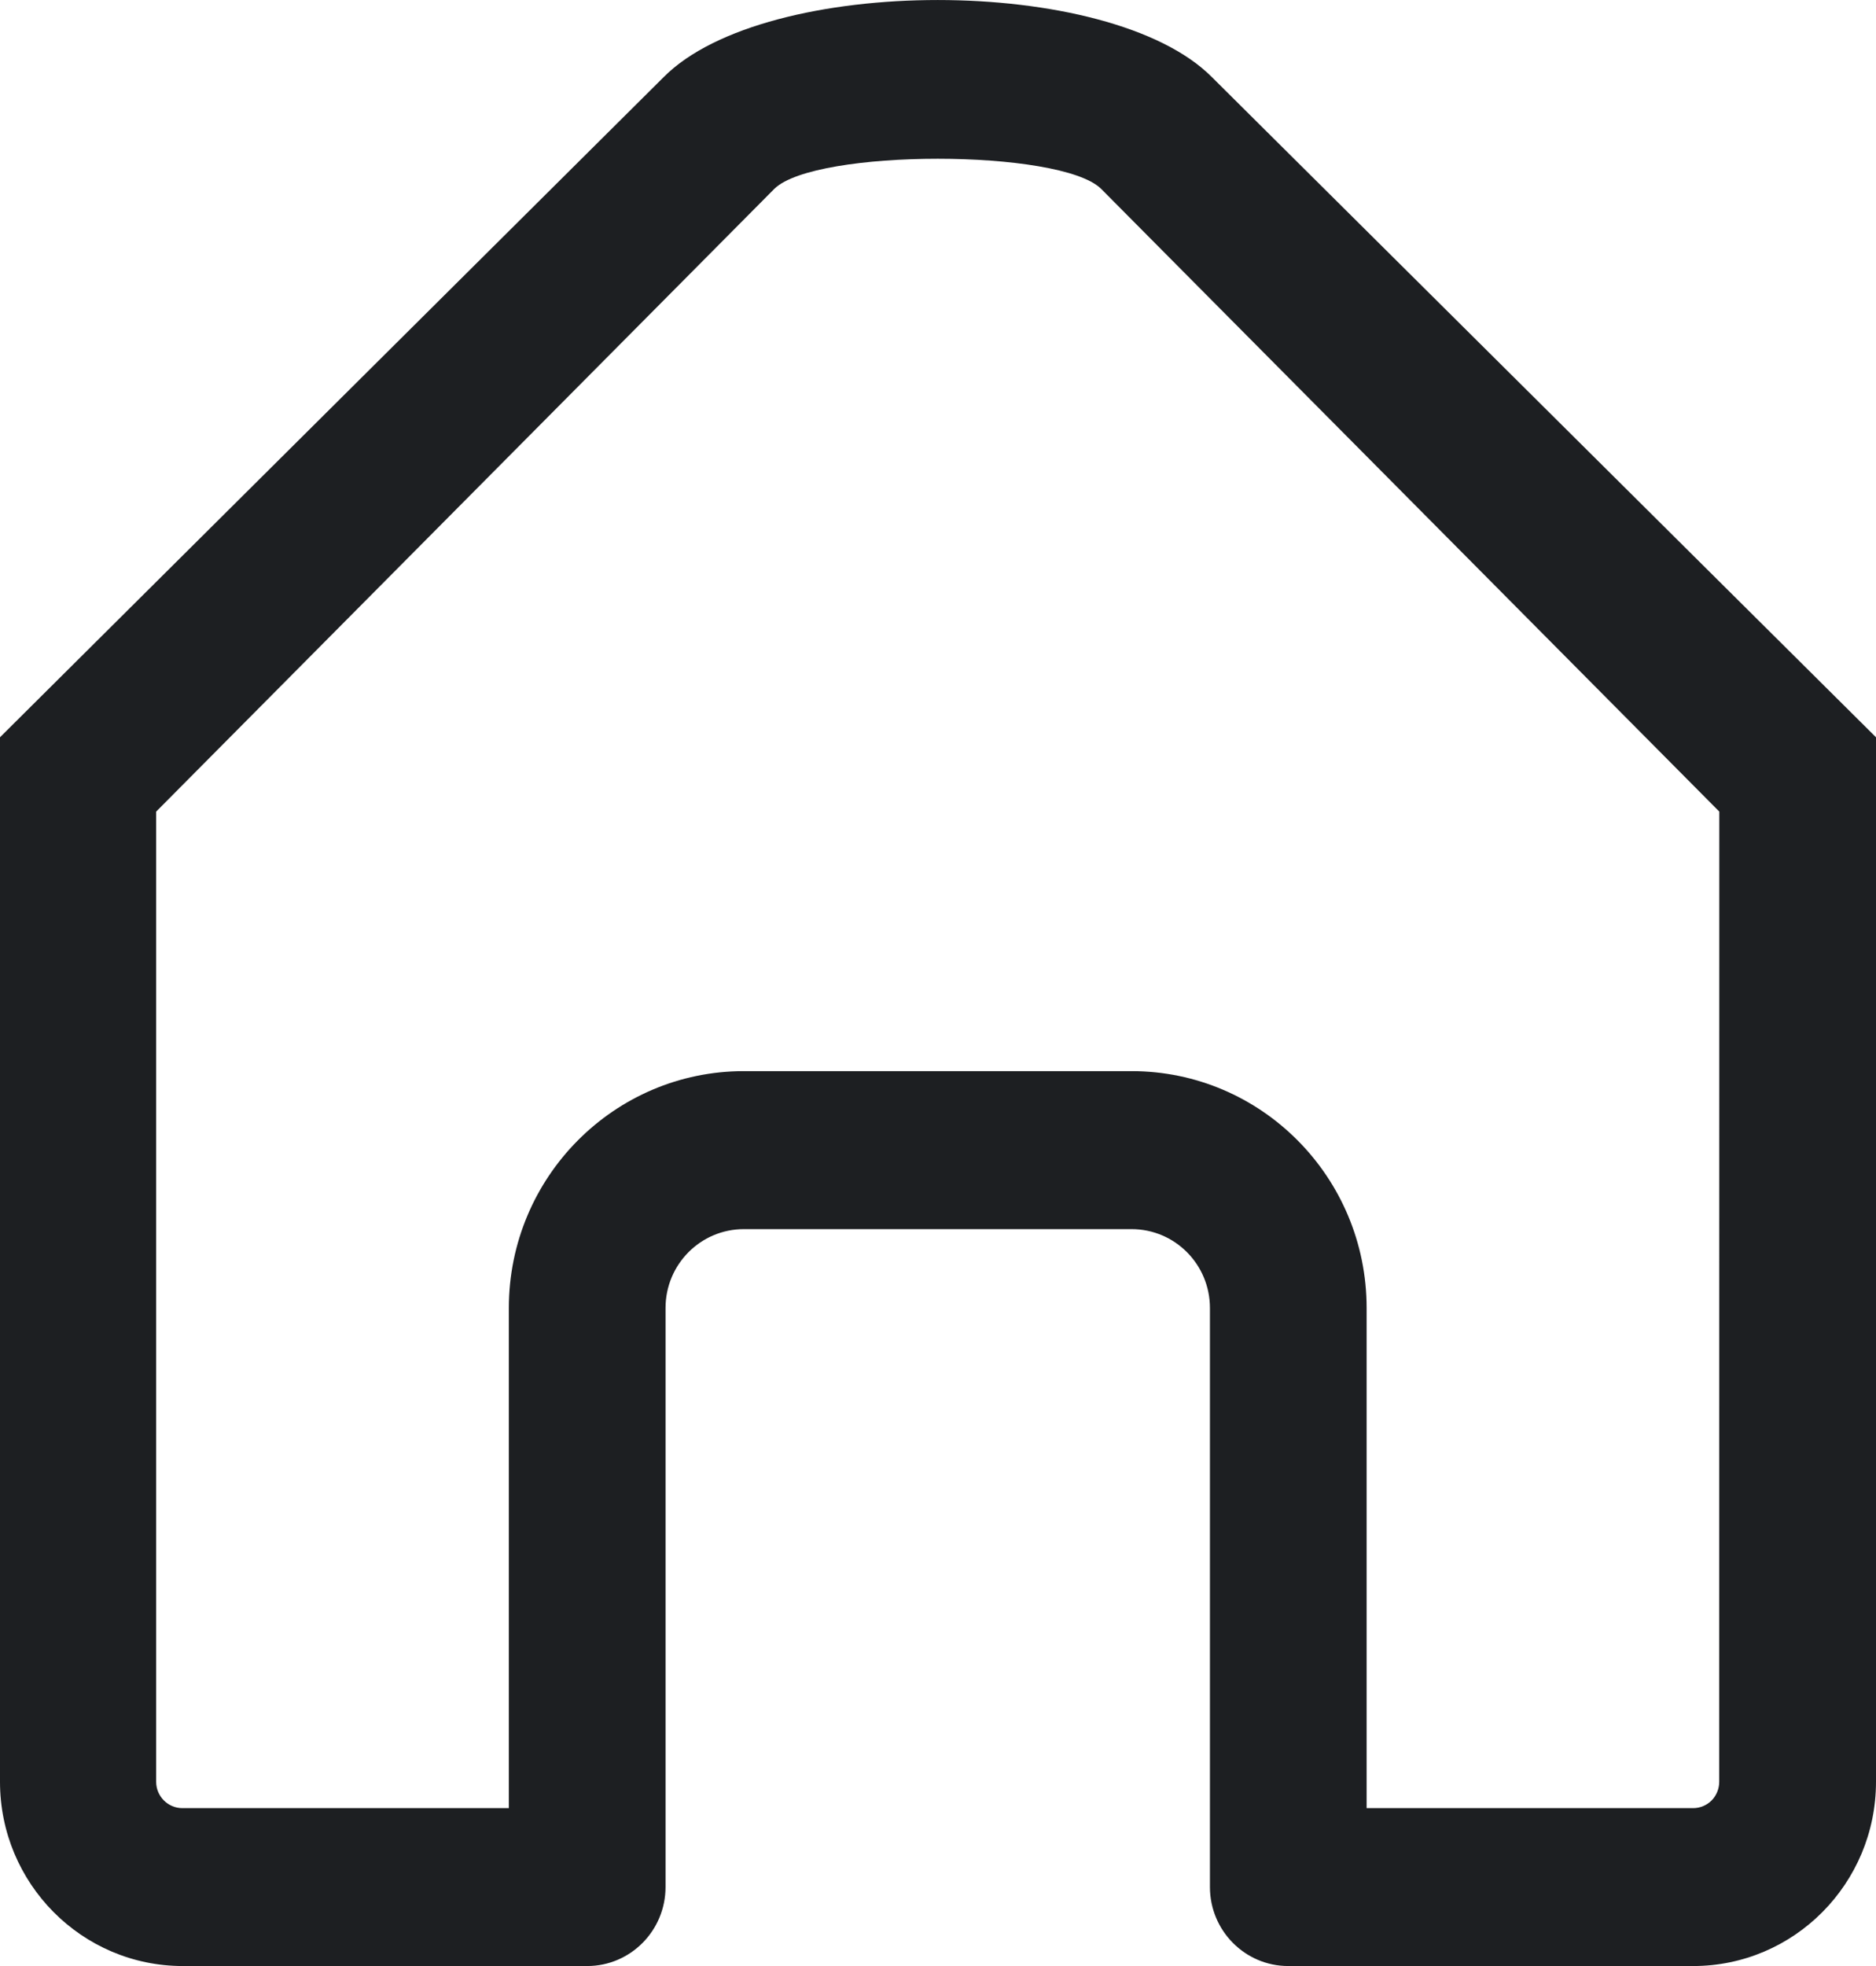 <svg xmlns="http://www.w3.org/2000/svg" width="21" height="22" fill="none" viewBox="0 0 21 22"><path fill="#1D1F22" d="M21 8.25L13.565 0.862C12.422 -0.287 8.572 -0.287 7.43 0.862L0 8.25V10.843V19.938C0 21.076 0.916 22 2.047 22H6.573C7.057 22 7.45 21.604 7.45 21.116V14.637C7.45 14.148 7.843 13.754 8.327 13.754H12.667C13.151 13.754 13.544 14.148 13.544 14.637V21.116C13.544 21.604 13.937 22 14.421 22H18.953C20.084 22 21 21.076 21 19.938V10.849V8.25ZM19.245 19.938C19.245 20.015 19.215 20.091 19.16 20.147C19.105 20.202 19.031 20.233 18.953 20.233H15.298V14.637C15.298 13.173 14.119 11.986 12.667 11.986H8.327C6.875 11.986 5.696 13.173 5.696 14.637V20.233H2.041C1.88 20.233 1.748 20.101 1.748 19.938V9.082L8.67 2.111C9.133 1.665 11.861 1.665 12.324 2.111L19.246 9.082L19.245 19.938Z"/></svg>